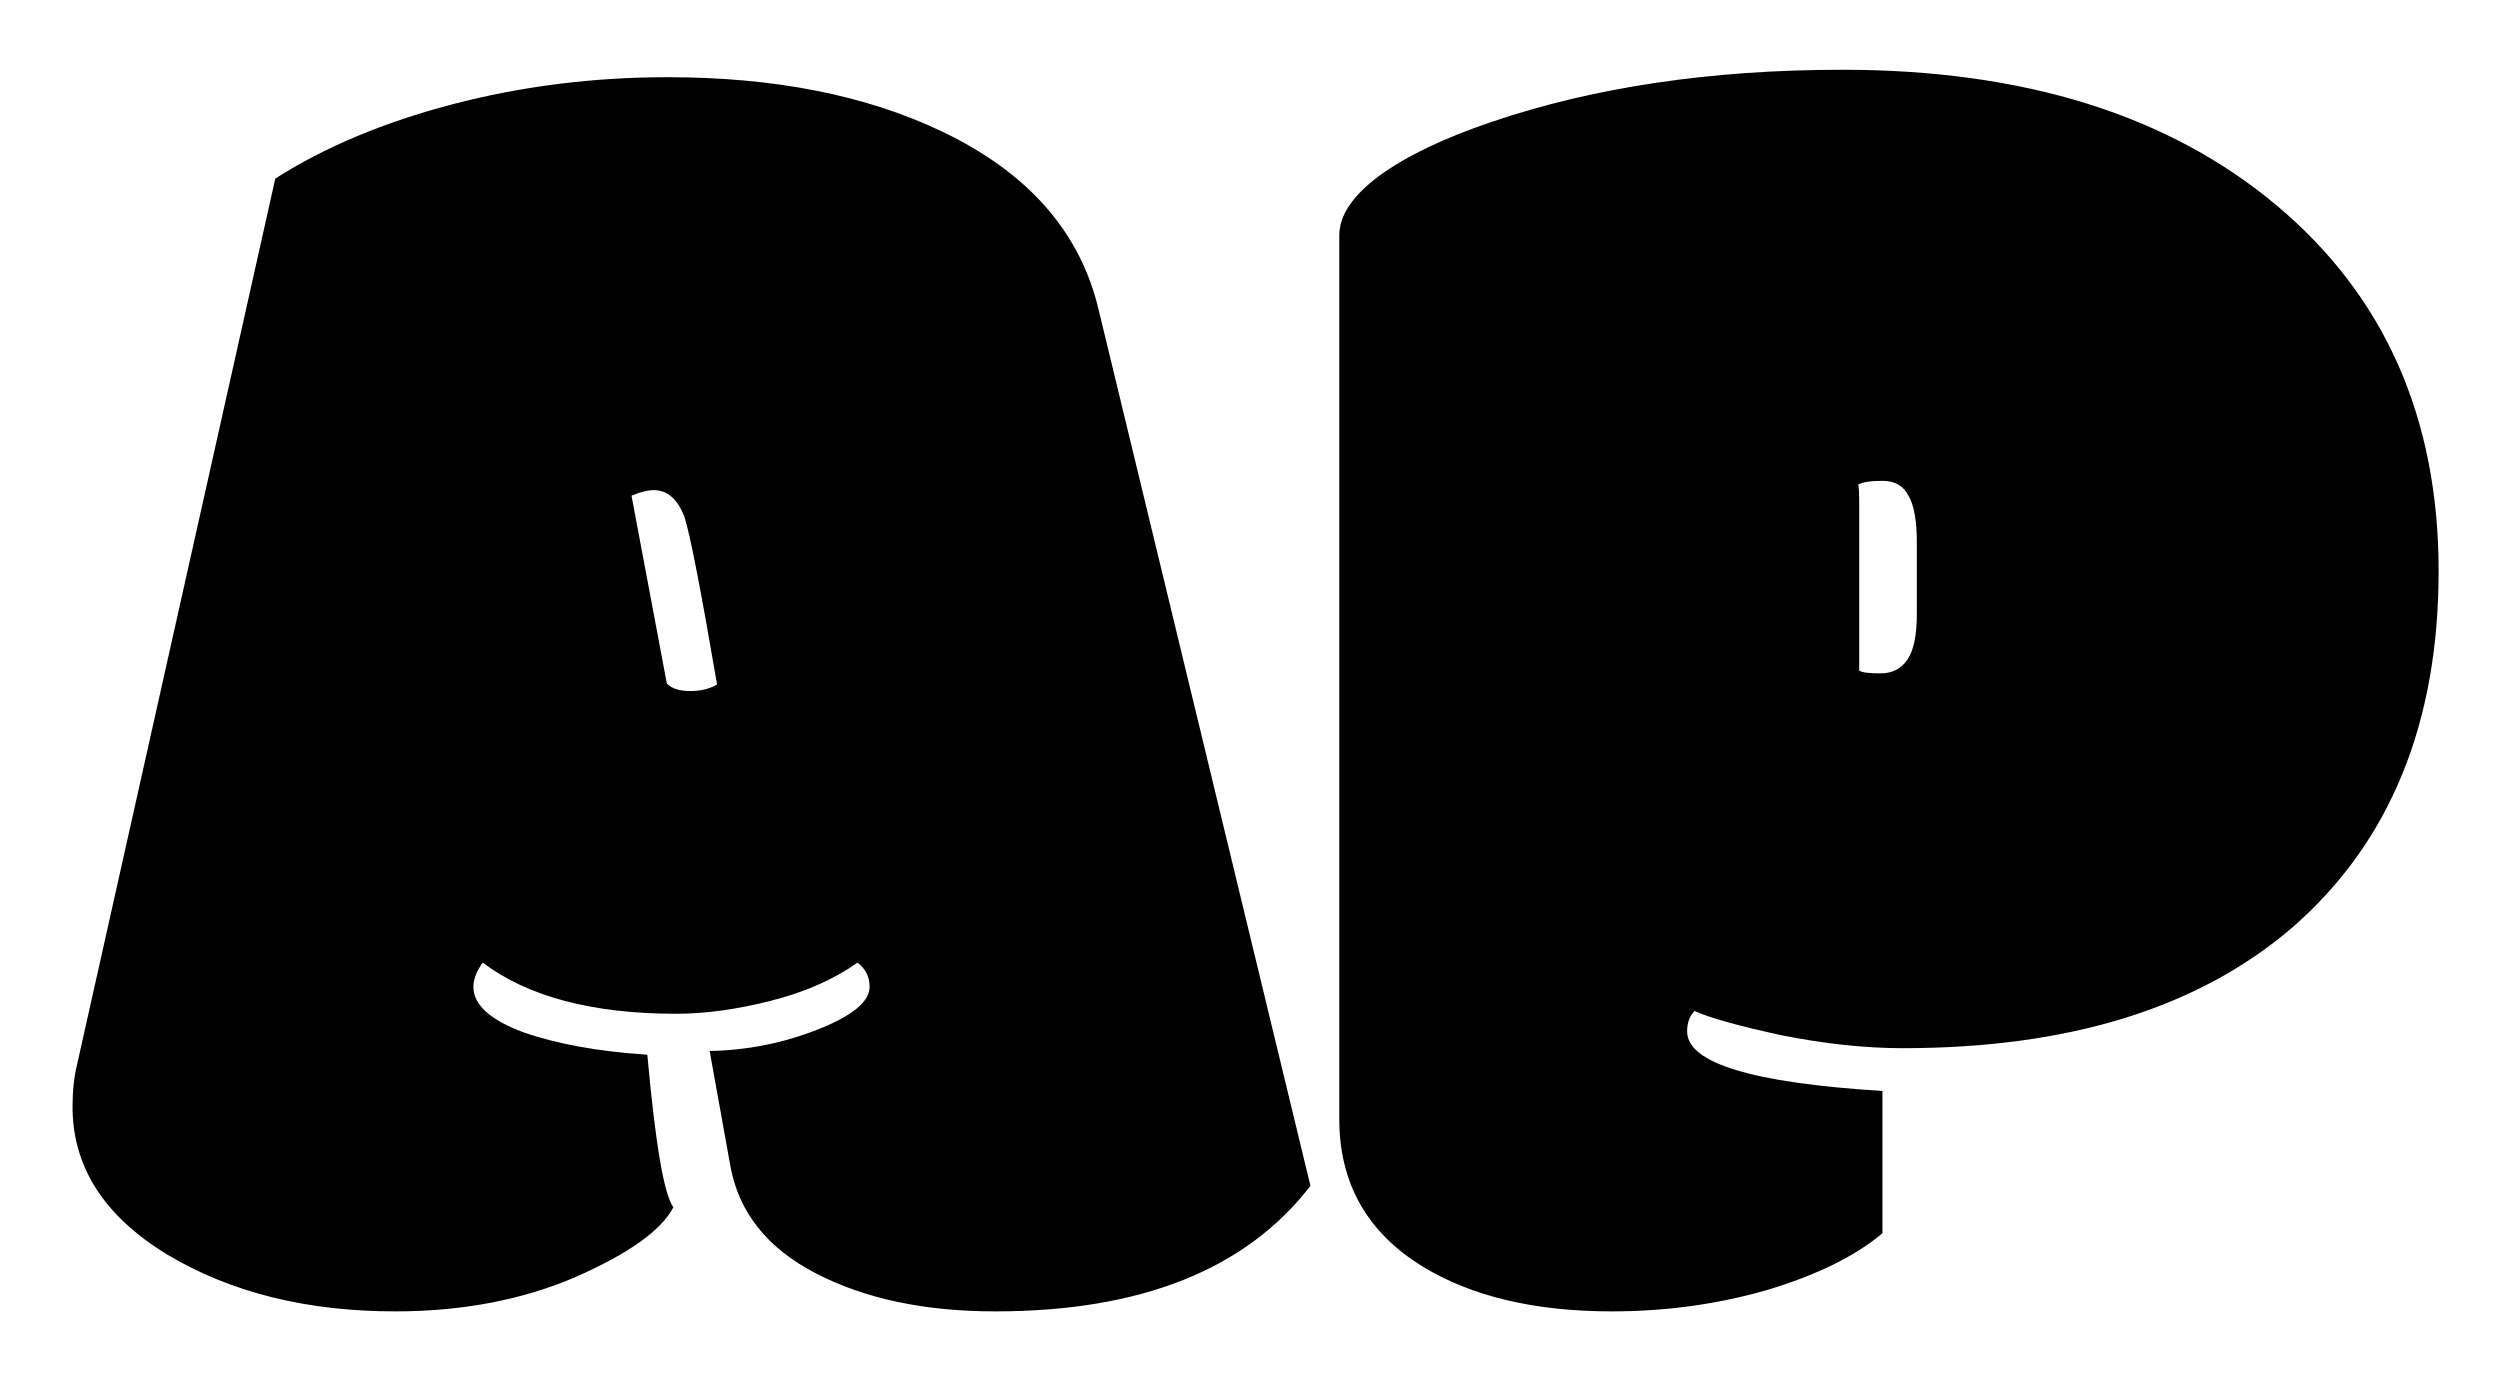 <svg width="168" height="93" viewBox="0 0 168 93" fill="none" xmlns="http://www.w3.org/2000/svg">
<g filter="url(#filter0_d_48_2)">
<path d="M44.812 41.938C45.146 42.271 45.667 42.438 46.375 42.438C47.083 42.438 47.688 42.292 48.188 42C47.104 35.667 46.375 31.917 46 30.75C45.542 29.542 44.854 28.938 43.938 28.938C43.521 28.938 43.021 29.062 42.438 29.312L44.812 41.938ZM32.438 60.688C32.021 61.271 31.812 61.812 31.812 62.312C31.812 63.521 32.938 64.542 35.188 65.375C37.479 66.167 40.25 66.667 43.5 66.875C44.042 72.875 44.625 76.292 45.25 77.125C44.458 78.667 42.271 80.229 38.688 81.812C35.104 83.354 31.062 84.125 26.562 84.125C20.604 84.125 15.5 82.854 11.25 80.312C7 77.729 4.875 74.417 4.875 70.375C4.875 69.292 4.979 68.333 5.188 67.5L18.5 8C21.833 5.875 25.812 4.208 30.438 3C35.062 1.792 39.875 1.188 44.875 1.188C52.042 1.188 58.167 2.396 63.25 4.812C69.042 7.562 72.562 11.542 73.812 16.75L88.062 75.688C83.729 81.312 76.667 84.125 66.875 84.125C62.125 84.125 58.104 83.271 54.812 81.562C51.521 79.854 49.604 77.417 49.062 74.25L47.688 66.625C50.188 66.583 52.604 66.104 54.938 65.188C57.271 64.271 58.438 63.312 58.438 62.312C58.438 61.646 58.167 61.104 57.625 60.688C56.042 61.812 54.104 62.667 51.812 63.25C49.521 63.833 47.396 64.125 45.438 64.125C39.812 64.125 35.479 62.979 32.438 60.688ZM124.938 41.062C125.104 41.188 125.583 41.25 126.375 41.25C127.167 41.25 127.771 40.938 128.188 40.312C128.604 39.688 128.812 38.667 128.812 37.25V32.5C128.812 31 128.625 29.938 128.25 29.312C127.917 28.646 127.333 28.312 126.5 28.312C125.708 28.312 125.167 28.396 124.875 28.562C124.917 28.771 124.938 29.125 124.938 29.625V41.062ZM126.5 69.312V78.875C124.667 80.417 122.083 81.688 118.75 82.688C115.417 83.646 111.938 84.125 108.312 84.125C103.146 84.125 98.917 83.125 95.625 81.125C91.875 78.833 90 75.521 90 71.188V11.812C90 10.479 90.896 9.146 92.688 7.812C94.521 6.479 97.042 5.271 100.25 4.188C107.125 1.854 114.979 0.688 123.812 0.688C136.021 0.688 145.75 3.729 153 9.812C160.25 15.896 163.875 24.083 163.875 34.375C163.875 44.625 160.604 52.604 154.062 58.312C147.771 63.729 139.042 66.438 127.875 66.438C125.333 66.438 122.604 66.146 119.688 65.562C116.812 64.938 114.875 64.396 113.875 63.938C113.542 64.271 113.375 64.729 113.375 65.312C113.375 67.438 117.75 68.771 126.5 69.312Z" fill="black"/>
</g>
<defs>
<filter id="filter0_d_48_2" x="0.875" y="0.688" width="167" height="91.438" filterUnits="userSpaceOnUse" color-interpolation-filters="sRGB">
<feFlood flood-opacity="0" result="BackgroundImageFix"/>
<feColorMatrix in="SourceAlpha" type="matrix" values="0 0 0 0 0 0 0 0 0 0 0 0 0 0 0 0 0 0 127 0" result="hardAlpha"/>
<feOffset dy="4"/>
<feGaussianBlur stdDeviation="2"/>
<feComposite in2="hardAlpha" operator="out"/>
<feColorMatrix type="matrix" values="0 0 0 0 0 0 0 0 0 0 0 0 0 0 0 0 0 0 0.25 0"/>
<feBlend mode="normal" in2="BackgroundImageFix" result="effect1_dropShadow_48_2"/>
<feBlend mode="normal" in="SourceGraphic" in2="effect1_dropShadow_48_2" result="shape"/>
</filter>
</defs>
</svg>
